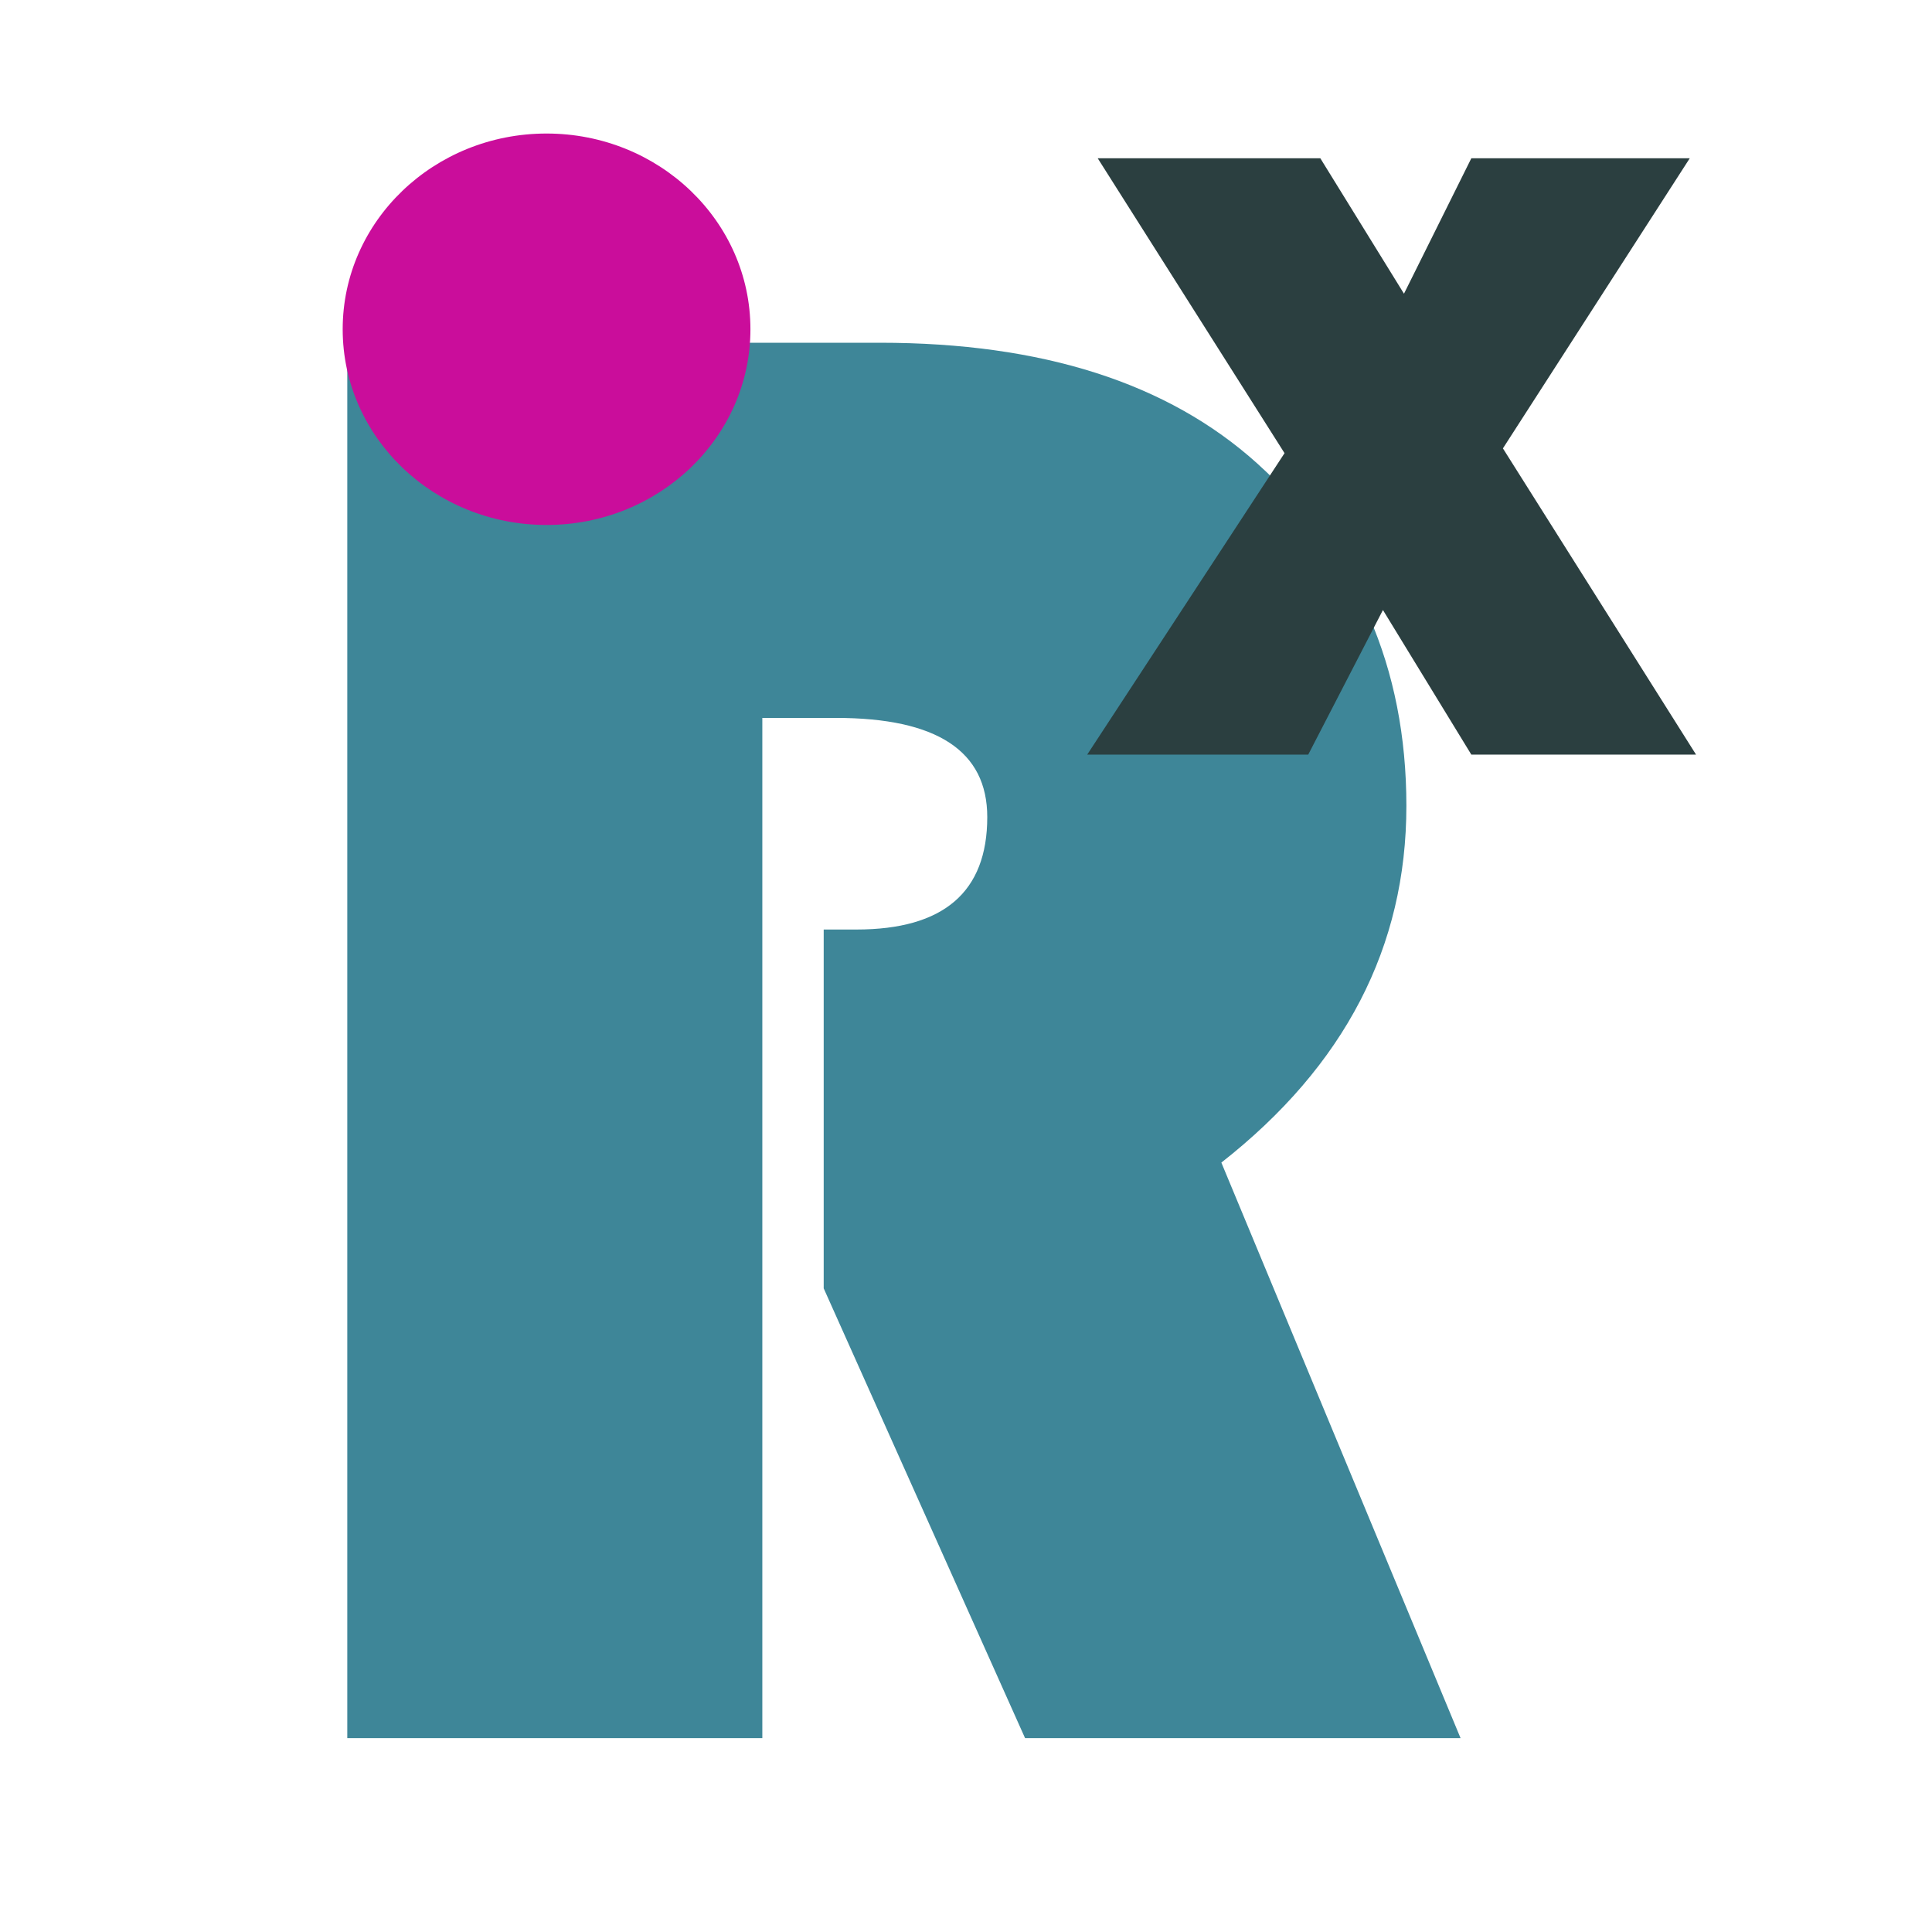 <?xml version="1.0" encoding="UTF-8" standalone="no"?>
<!-- Created with Inkscape (http://www.inkscape.org/) -->

<svg
   xmlns:dc="http://purl.org/dc/elements/1.1/"
   xmlns:cc="http://creativecommons.org/ns#"
   xmlns:rdf="http://www.w3.org/1999/02/22-rdf-syntax-ns#"
   xmlns:svg="http://www.w3.org/2000/svg"
   xmlns="http://www.w3.org/2000/svg"
   xmlns:sodipodi="http://sodipodi.sourceforge.net/DTD/sodipodi-0.dtd"
   xmlns:inkscape="http://www.inkscape.org/namespaces/inkscape"
   width="300"
   height="300"
   viewBox="0 0 79.375 79.375"
   version="1.1"
   id="svg8"
   inkscape:version="0.92.5 (2060ec1f9f, 2020-04-08)"
   sodipodi:docname="irx-logo.svg">
  <defs
     id="defs2" />
  <sodipodi:namedview
     id="base"
     pagecolor="#ffffff"
     bordercolor="#666666"
     borderopacity="1.0"
     inkscape:pageopacity="0.0"
     inkscape:pageshadow="2"
     inkscape:zoom="1.1596607"
     inkscape:cx="-542.57557"
     inkscape:cy="156.12611"
     inkscape:document-units="mm"
     inkscape:current-layer="layer1"
     showgrid="false"
     units="px"
     inkscape:window-width="2560"
     inkscape:window-height="1403"
     inkscape:window-x="0"
     inkscape:window-y="0"
     inkscape:window-maximized="1" />
  <g
     inkscape:label="Layer 1"
     inkscape:groupmode="layer"
     id="layer1"
     transform="translate(0,-217.625)">
    <g
       aria-label="R"
       transform="matrix(0.896,0,0,0.896,-12.733,197.211)"
       style="font-style:normal;font-weight:normal;font-size:40px;line-height:1.25;font-family:sans-serif;letter-spacing:0px;word-spacing:0px;fill:#3e8698;fill-opacity:1;stroke:none"
       id="flowRoot815">
      <path
         d="m 49.166,55.702 v 46.781 H 30.135 V 38.499 h 24.422 q 11.156,0 17.297,5.531 6.844,6.188 6.844,15.703 0,9.703 -8.484,16.359 l 10.969,26.391 h -19.969 l -9.234,-20.625 V 65.405 h 1.5 q 6,0 6,-5.156 0,-4.547 -6.938,-4.547 z"
         style="font-style:normal;font-variant:normal;font-weight:normal;font-stretch:normal;font-size:96px;font-family:'Bauhaus 93';-inkscape-font-specification:'Bauhaus 93, Normal';font-variant-ligatures:normal;font-variant-caps:normal;font-variant-numeric:normal;font-feature-settings:normal;text-align:start;writing-mode:lr-tb;text-anchor:start;fill:#3e8698;fill-opacity:1"
         id="path824" />
    </g>
    <g
       aria-label="X"
       transform="matrix(1.107,0,0,0.919,-147.368,189.181)"
       style="font-style:normal;font-variant:normal;font-weight:normal;font-stretch:normal;font-size:40px;line-height:1.25;font-family:'Bauhaus 93';-inkscape-font-specification:'Bauhaus 93, Normal';font-variant-ligatures:normal;font-variant-caps:normal;font-variant-numeric:normal;font-feature-settings:normal;text-align:start;letter-spacing:0px;word-spacing:0px;writing-mode:lr-tb;text-anchor:start;fill:#2b3f40;fill-opacity:1;stroke:none"
       id="flowRoot831">
      <path
         d="m 195.836,38.027 -6.934,12.969 7.168,13.691 h -8.34 l -3.281,-6.465 -2.773,6.465 h -8.203 l 7.324,-13.477 -6.934,-13.184 h 8.262 l 3.105,6.055 2.5,-6.055 z"
         style=""
         id="path821" />
    </g>
    <ellipse
       style="fill:#ca0d9b;fill-opacity:1;stroke:none;stroke-width:0.265;stroke-miterlimit:4;stroke-dasharray:none;stroke-opacity:1"
       id="path858"
       cx="22.455"
       cy="231.152"
       rx="8.376"
       ry="8.041" />
  </g>
</svg>
